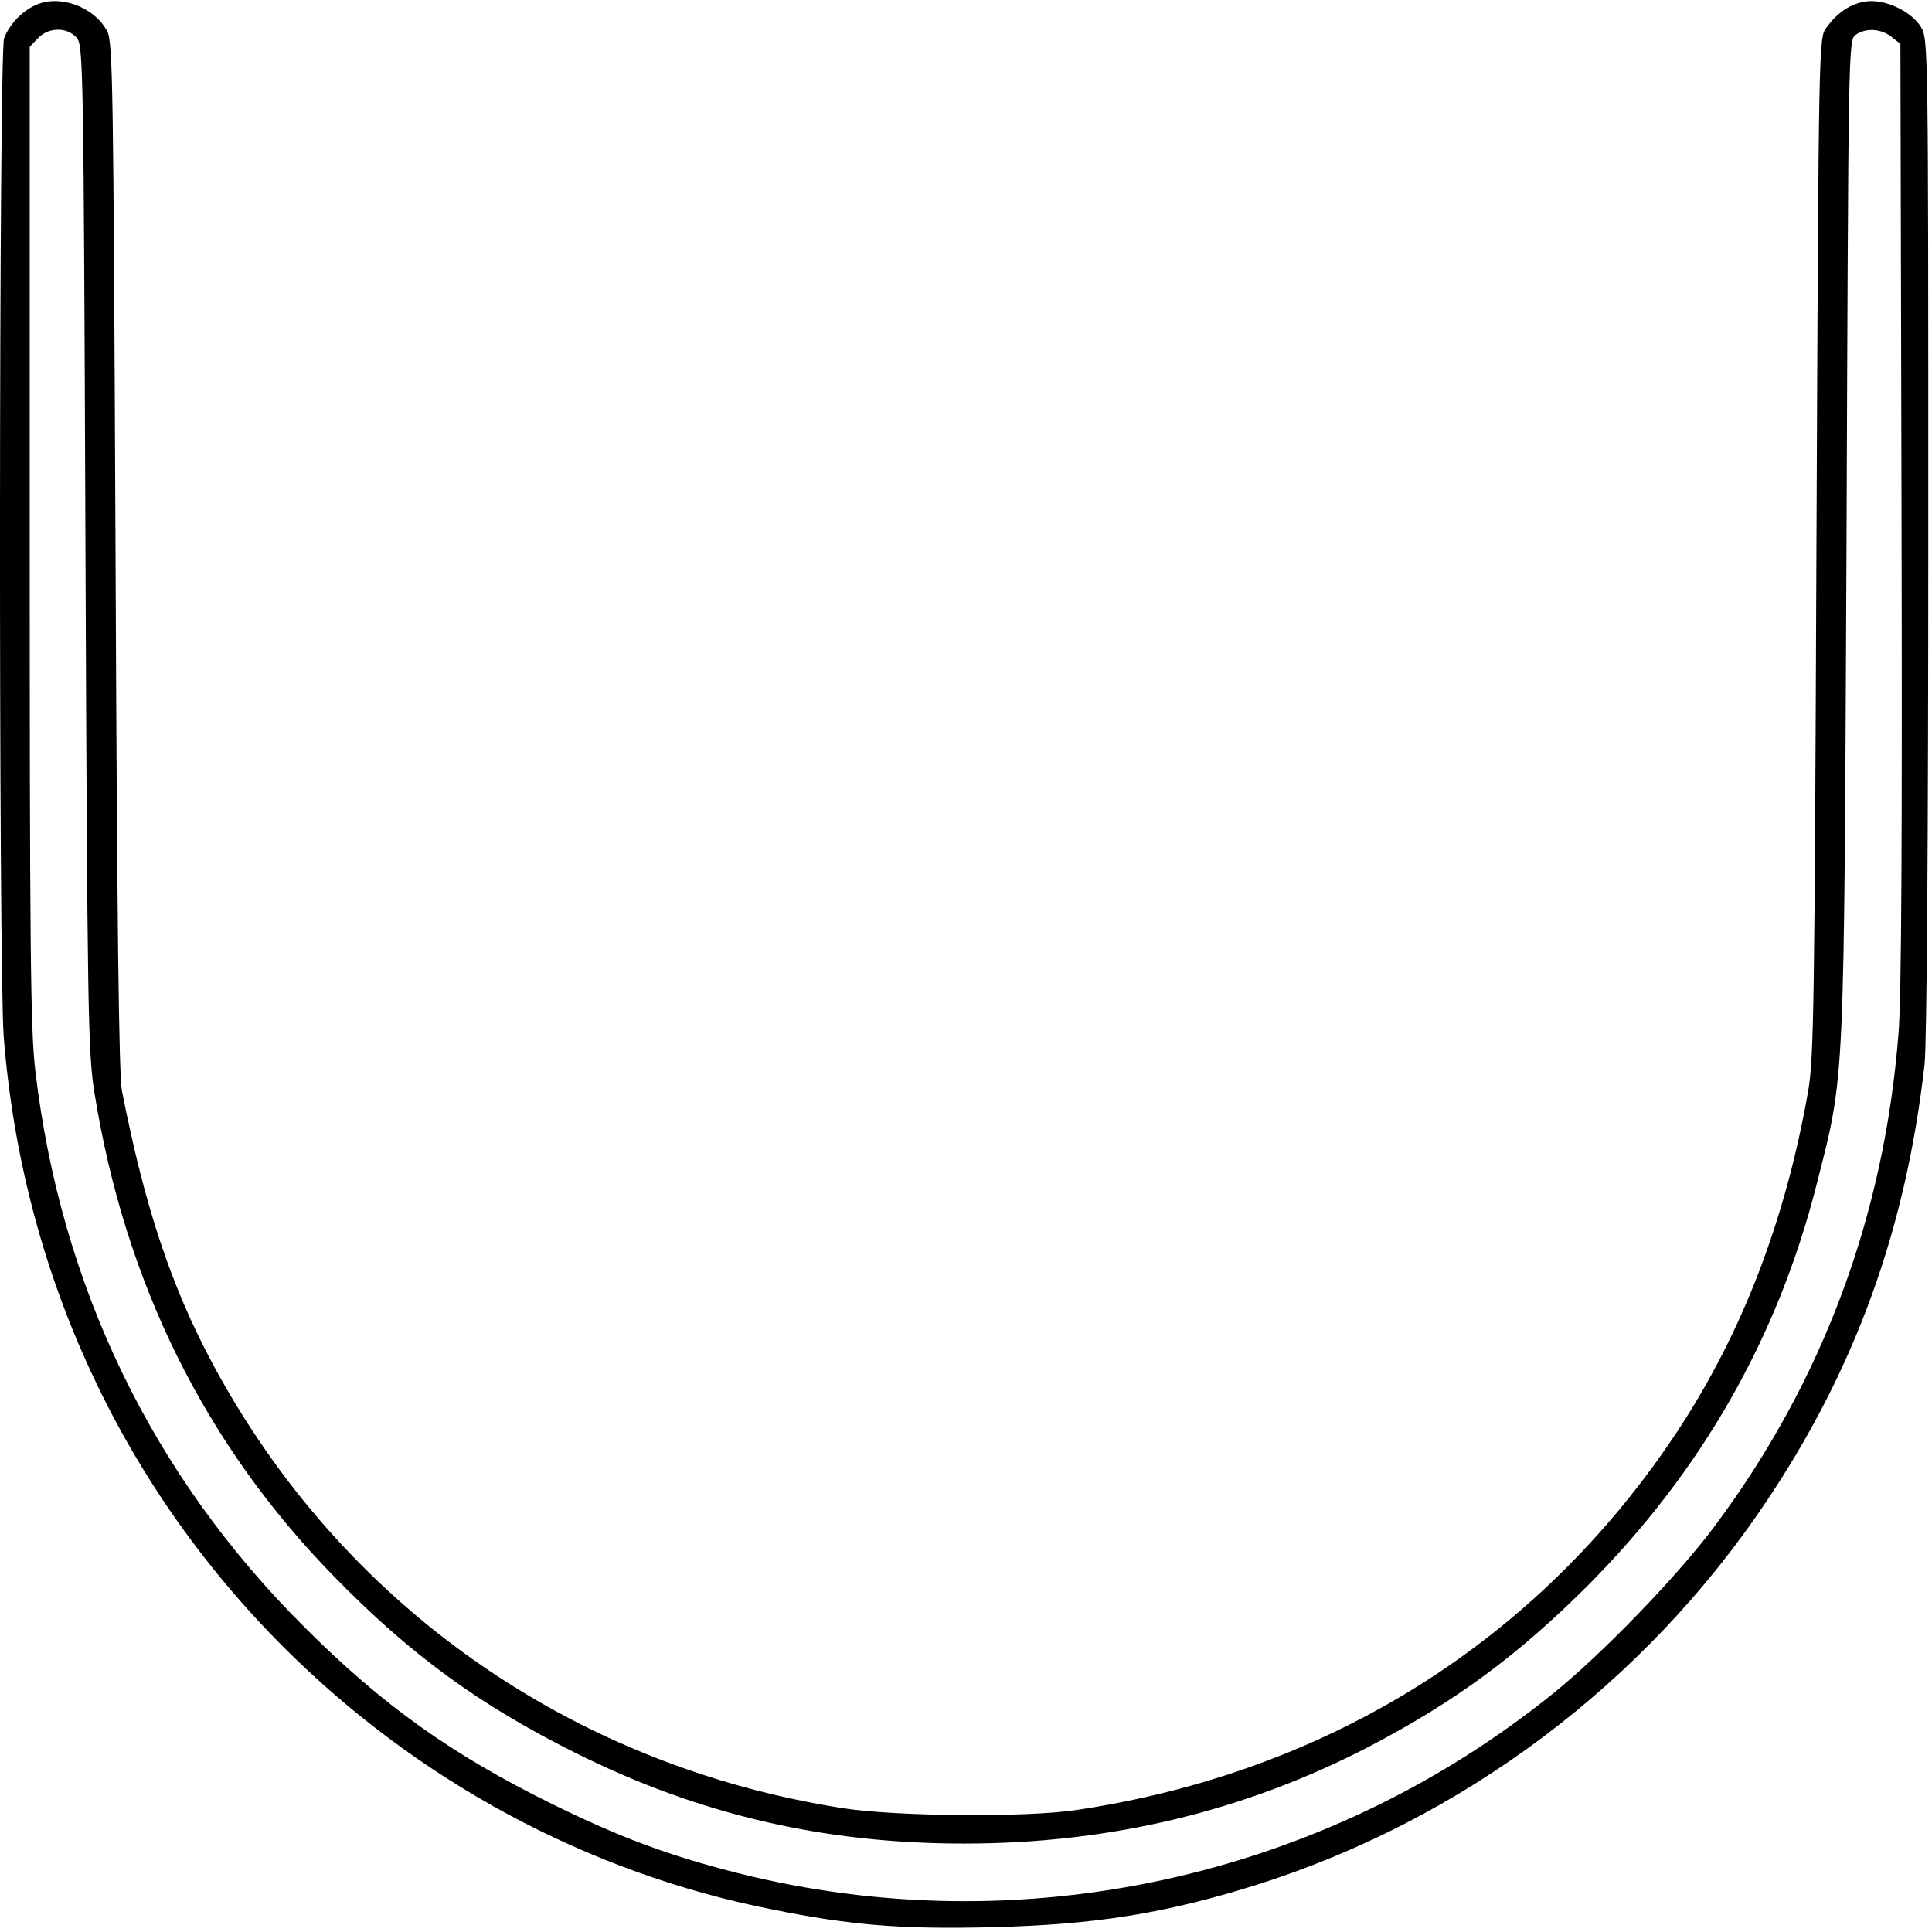 <?xml version="1.0" standalone="no"?>
<!DOCTYPE svg PUBLIC "-//W3C//DTD SVG 20010904//EN"
 "http://www.w3.org/TR/2001/REC-SVG-20010904/DTD/svg10.dtd">
<svg version="1.0" xmlns="http://www.w3.org/2000/svg"
 width="520pt" height="520pt" viewBox="0 0 520 520"
 preserveAspectRatio="xMidYMid meet">
<g transform="translate(0,520) scale(0.1,-0.1)"
fill="#000000" stroke="none">
<path d="M95 5186 c-37 -17 -70 -52 -84 -89 -14 -37 -15 -2508 -1 -2687 49
-626 312 -1201 751 -1641 361 -362 821 -610 1316 -708 217 -44 353 -54 597
-48 275 7 461 37 702 112 559 175 1051 544 1379 1035 240 358 375 734 425
1175 6 56 10 596 10 1425 0 1322 0 1335 -20 1368 -27 43 -99 76 -149 68 -40
-6 -75 -29 -105 -70 -21 -27 -21 -34 -27 -1394 -5 -1235 -7 -1377 -22 -1467
-61 -349 -178 -654 -354 -920 -371 -560 -937 -916 -1618 -1017 -135 -20 -483
-17 -625 5 -733 114 -1351 549 -1698 1197 -112 209 -183 424 -244 735 -8 43
-13 453 -17 1440 -6 1284 -7 1382 -23 1412 -36 66 -129 99 -193 69z m111 -87
c18 -20 19 -61 24 -1373 5 -1249 7 -1360 24 -1466 82 -512 297 -947 645 -1303
206 -211 391 -346 652 -476 331 -165 666 -243 1044 -243 393 0 755 87 1090
261 233 122 400 245 590 435 305 307 510 665 615 1080 76 300 73 242 80 1739
5 1310 5 1339 24 1353 28 20 69 17 97 -5 l24 -19 3 -1259 c2 -863 0 -1304 -8
-1403 -38 -491 -204 -937 -493 -1325 -98 -133 -307 -349 -438 -454 -615 -496
-1431 -675 -2195 -482 -185 47 -314 95 -499 186 -268 132 -455 265 -665 475
-411 409 -657 919 -725 1499 -13 105 -15 345 -15 1440 l0 1315 22 23 c28 30
78 31 104 2z"/>
</g>
</svg>
